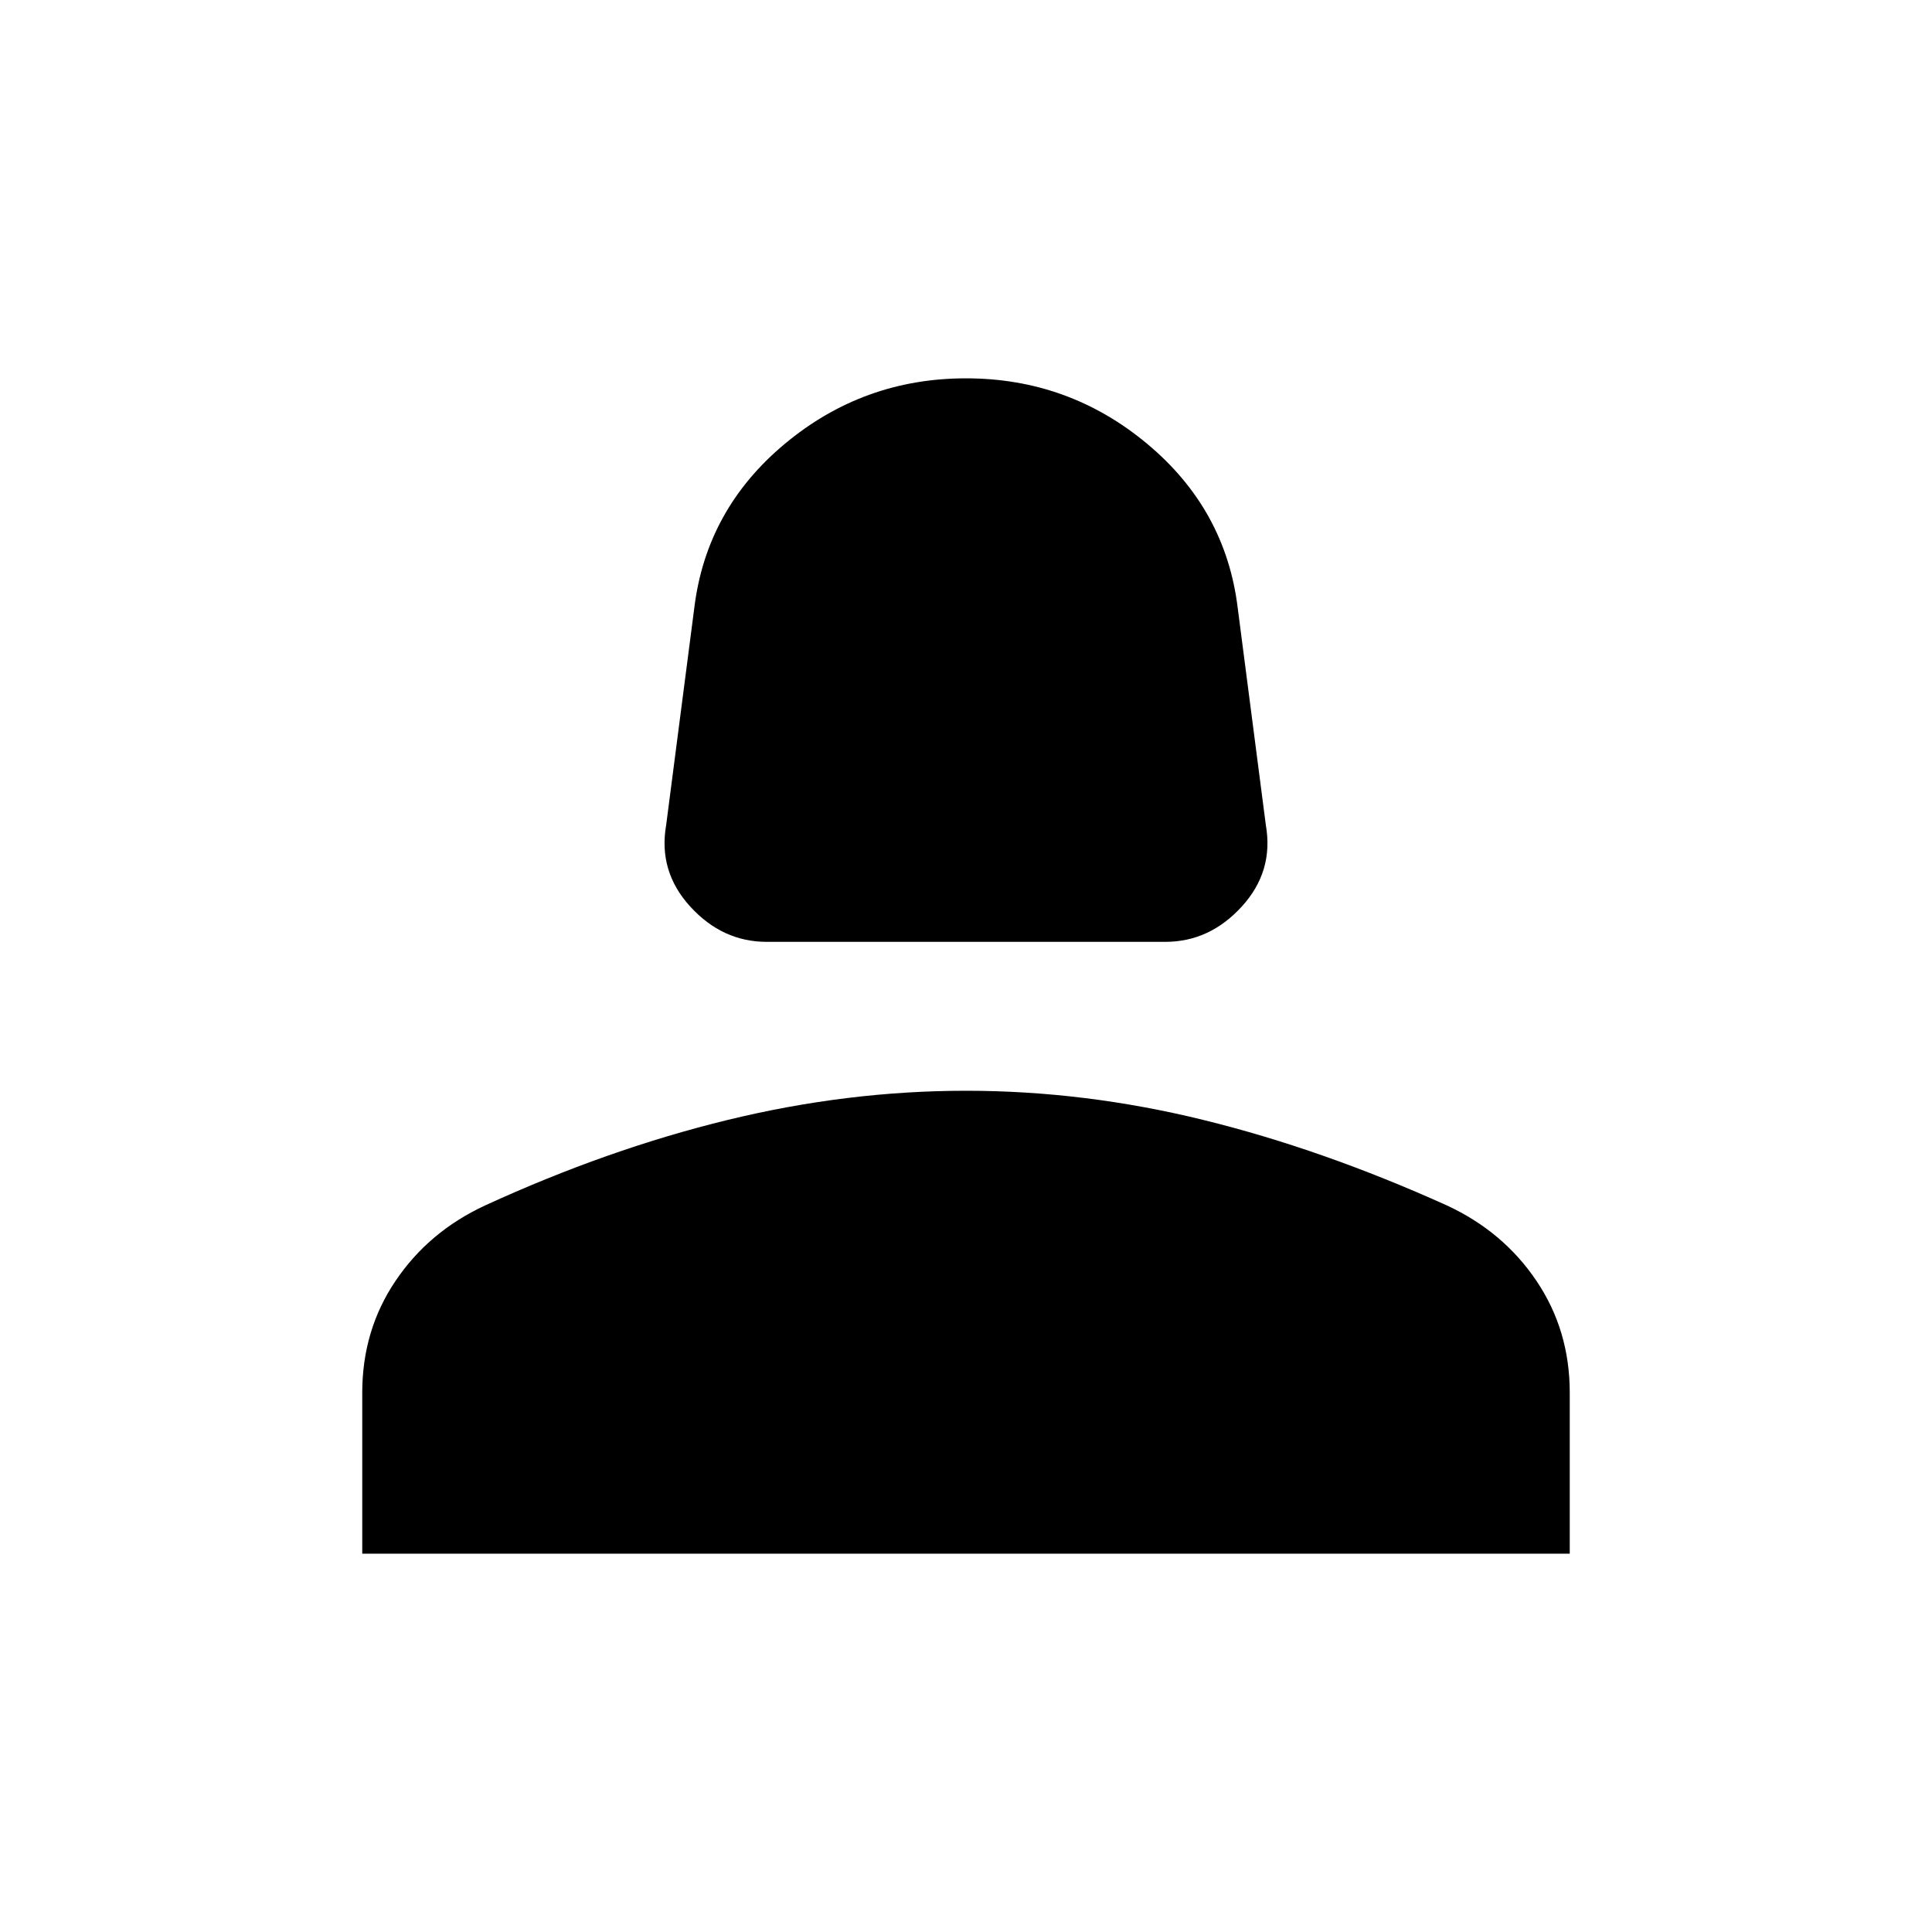<svg xmlns="http://www.w3.org/2000/svg" height="40" width="40"><path d="M15.875 19.5q-.917 0-1.583-.729-.667-.729-.5-1.688l.583-4.5q.25-2.041 1.875-3.395Q17.875 7.833 20 7.833t3.75 1.355q1.625 1.354 1.875 3.395l.583 4.5q.167.959-.5 1.688-.666.729-1.583.729ZM7.5 32.167v-3.334q0-1.291.688-2.312.687-1.021 1.854-1.563 2.541-1.166 5.02-1.77 2.48-.605 4.938-.605 2.458 0 4.917.605 2.458.604 5.041 1.77 1.167.542 1.854 1.563.688 1.021.688 2.312v3.334Z"/></svg>